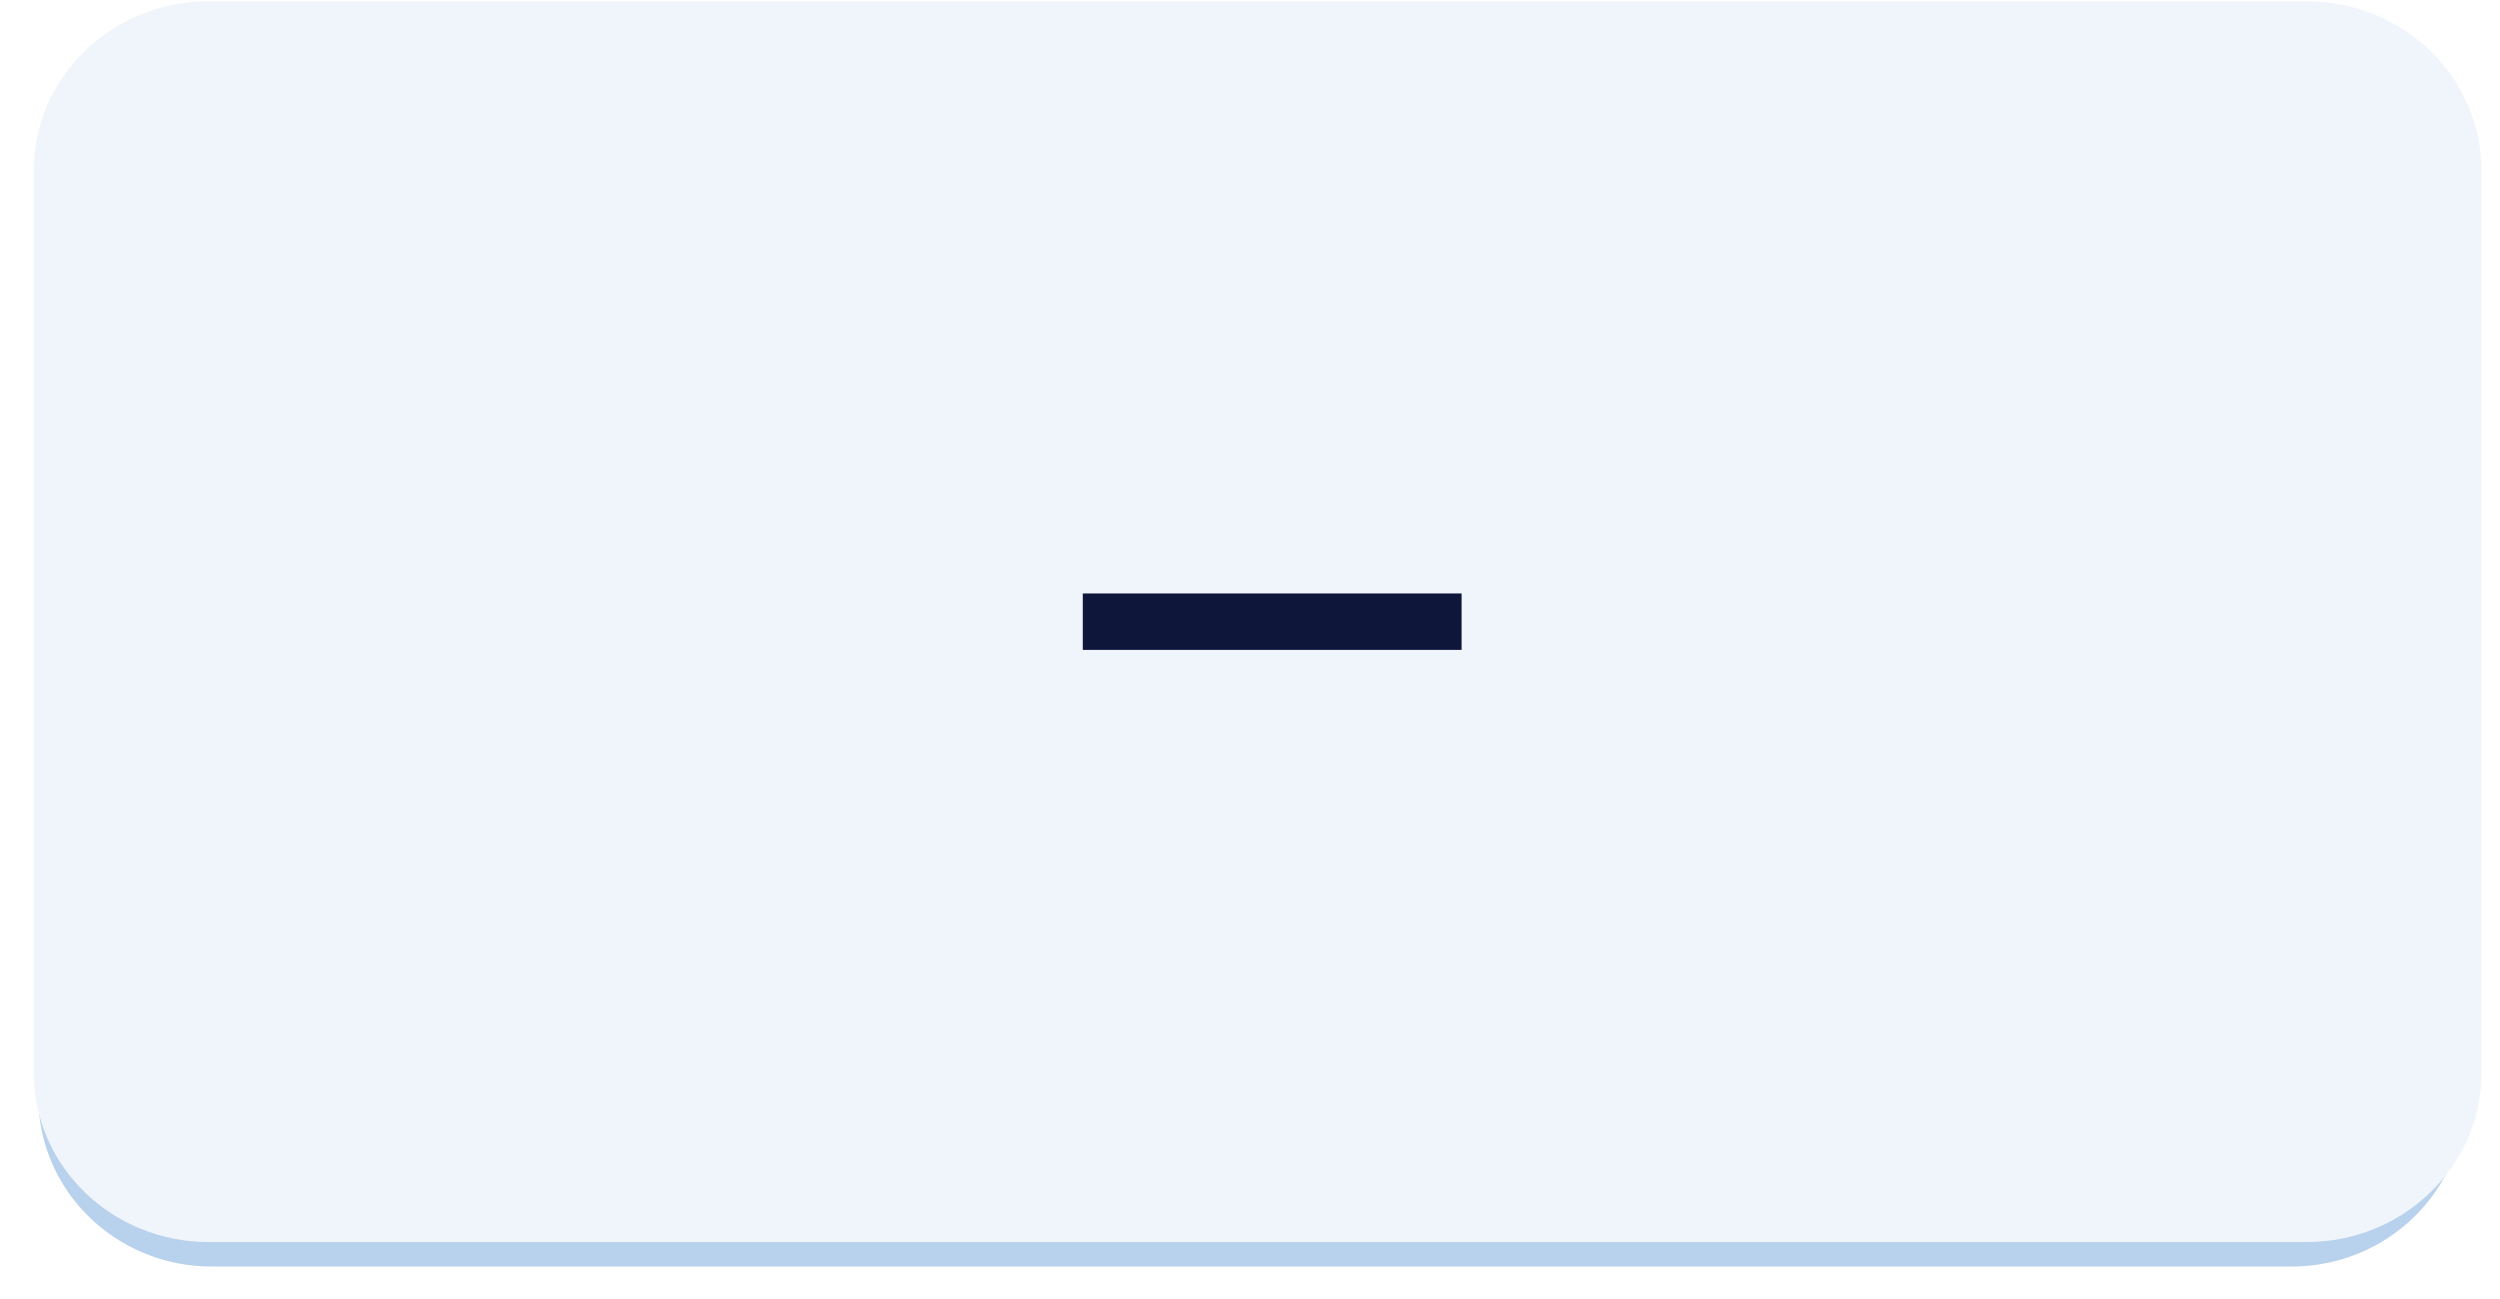 <svg width="102" height="53" viewBox="0 0 102 53" fill="none" xmlns="http://www.w3.org/2000/svg">
<g filter="url(#filter0_d_82_19052)">
<path d="M93.495 0.053H8.638C4.732 0.053 1.566 3.144 1.566 6.956V43.772C1.566 47.584 4.732 50.675 8.638 50.675H93.495C97.4 50.675 100.566 47.584 100.566 43.772V6.956C100.566 3.144 97.4 0.053 93.495 0.053Z" fill="#B8D1EC"/>
</g>
<path d="M94.111 0.053H8.511C4.571 0.053 1.378 3.144 1.378 6.956V43.772C1.378 47.584 4.571 50.675 8.511 50.675H94.111C98.051 50.675 101.244 47.584 101.244 43.772V6.956C101.244 3.144 98.051 0.053 94.111 0.053Z" fill="#EFF5FB"/>
<path d="M59.633 24.213H44.178V26.515H59.633V24.213Z" fill="#0E1639"/>
<defs>
<filter id="filter0_d_82_19052" x="0.566" y="0.053" width="101" height="52.621" filterUnits="userSpaceOnUse" color-interpolation-filters="sRGB">
<feFlood flood-opacity="0" result="BackgroundImageFix"/>
<feColorMatrix in="SourceAlpha" type="matrix" values="0 0 0 0 0 0 0 0 0 0 0 0 0 0 0 0 0 0 127 0" result="hardAlpha"/>
<feOffset dy="1"/>
<feGaussianBlur stdDeviation="0.5"/>
<feColorMatrix type="matrix" values="0 0 0 0 0.821 0 0 0 0 0.886 0 0 0 0 0.955 0 0 0 1 0"/>
<feBlend mode="normal" in2="BackgroundImageFix" result="effect1_dropShadow_82_19052"/>
<feBlend mode="normal" in="SourceGraphic" in2="effect1_dropShadow_82_19052" result="shape"/>
</filter>
</defs>
</svg>
